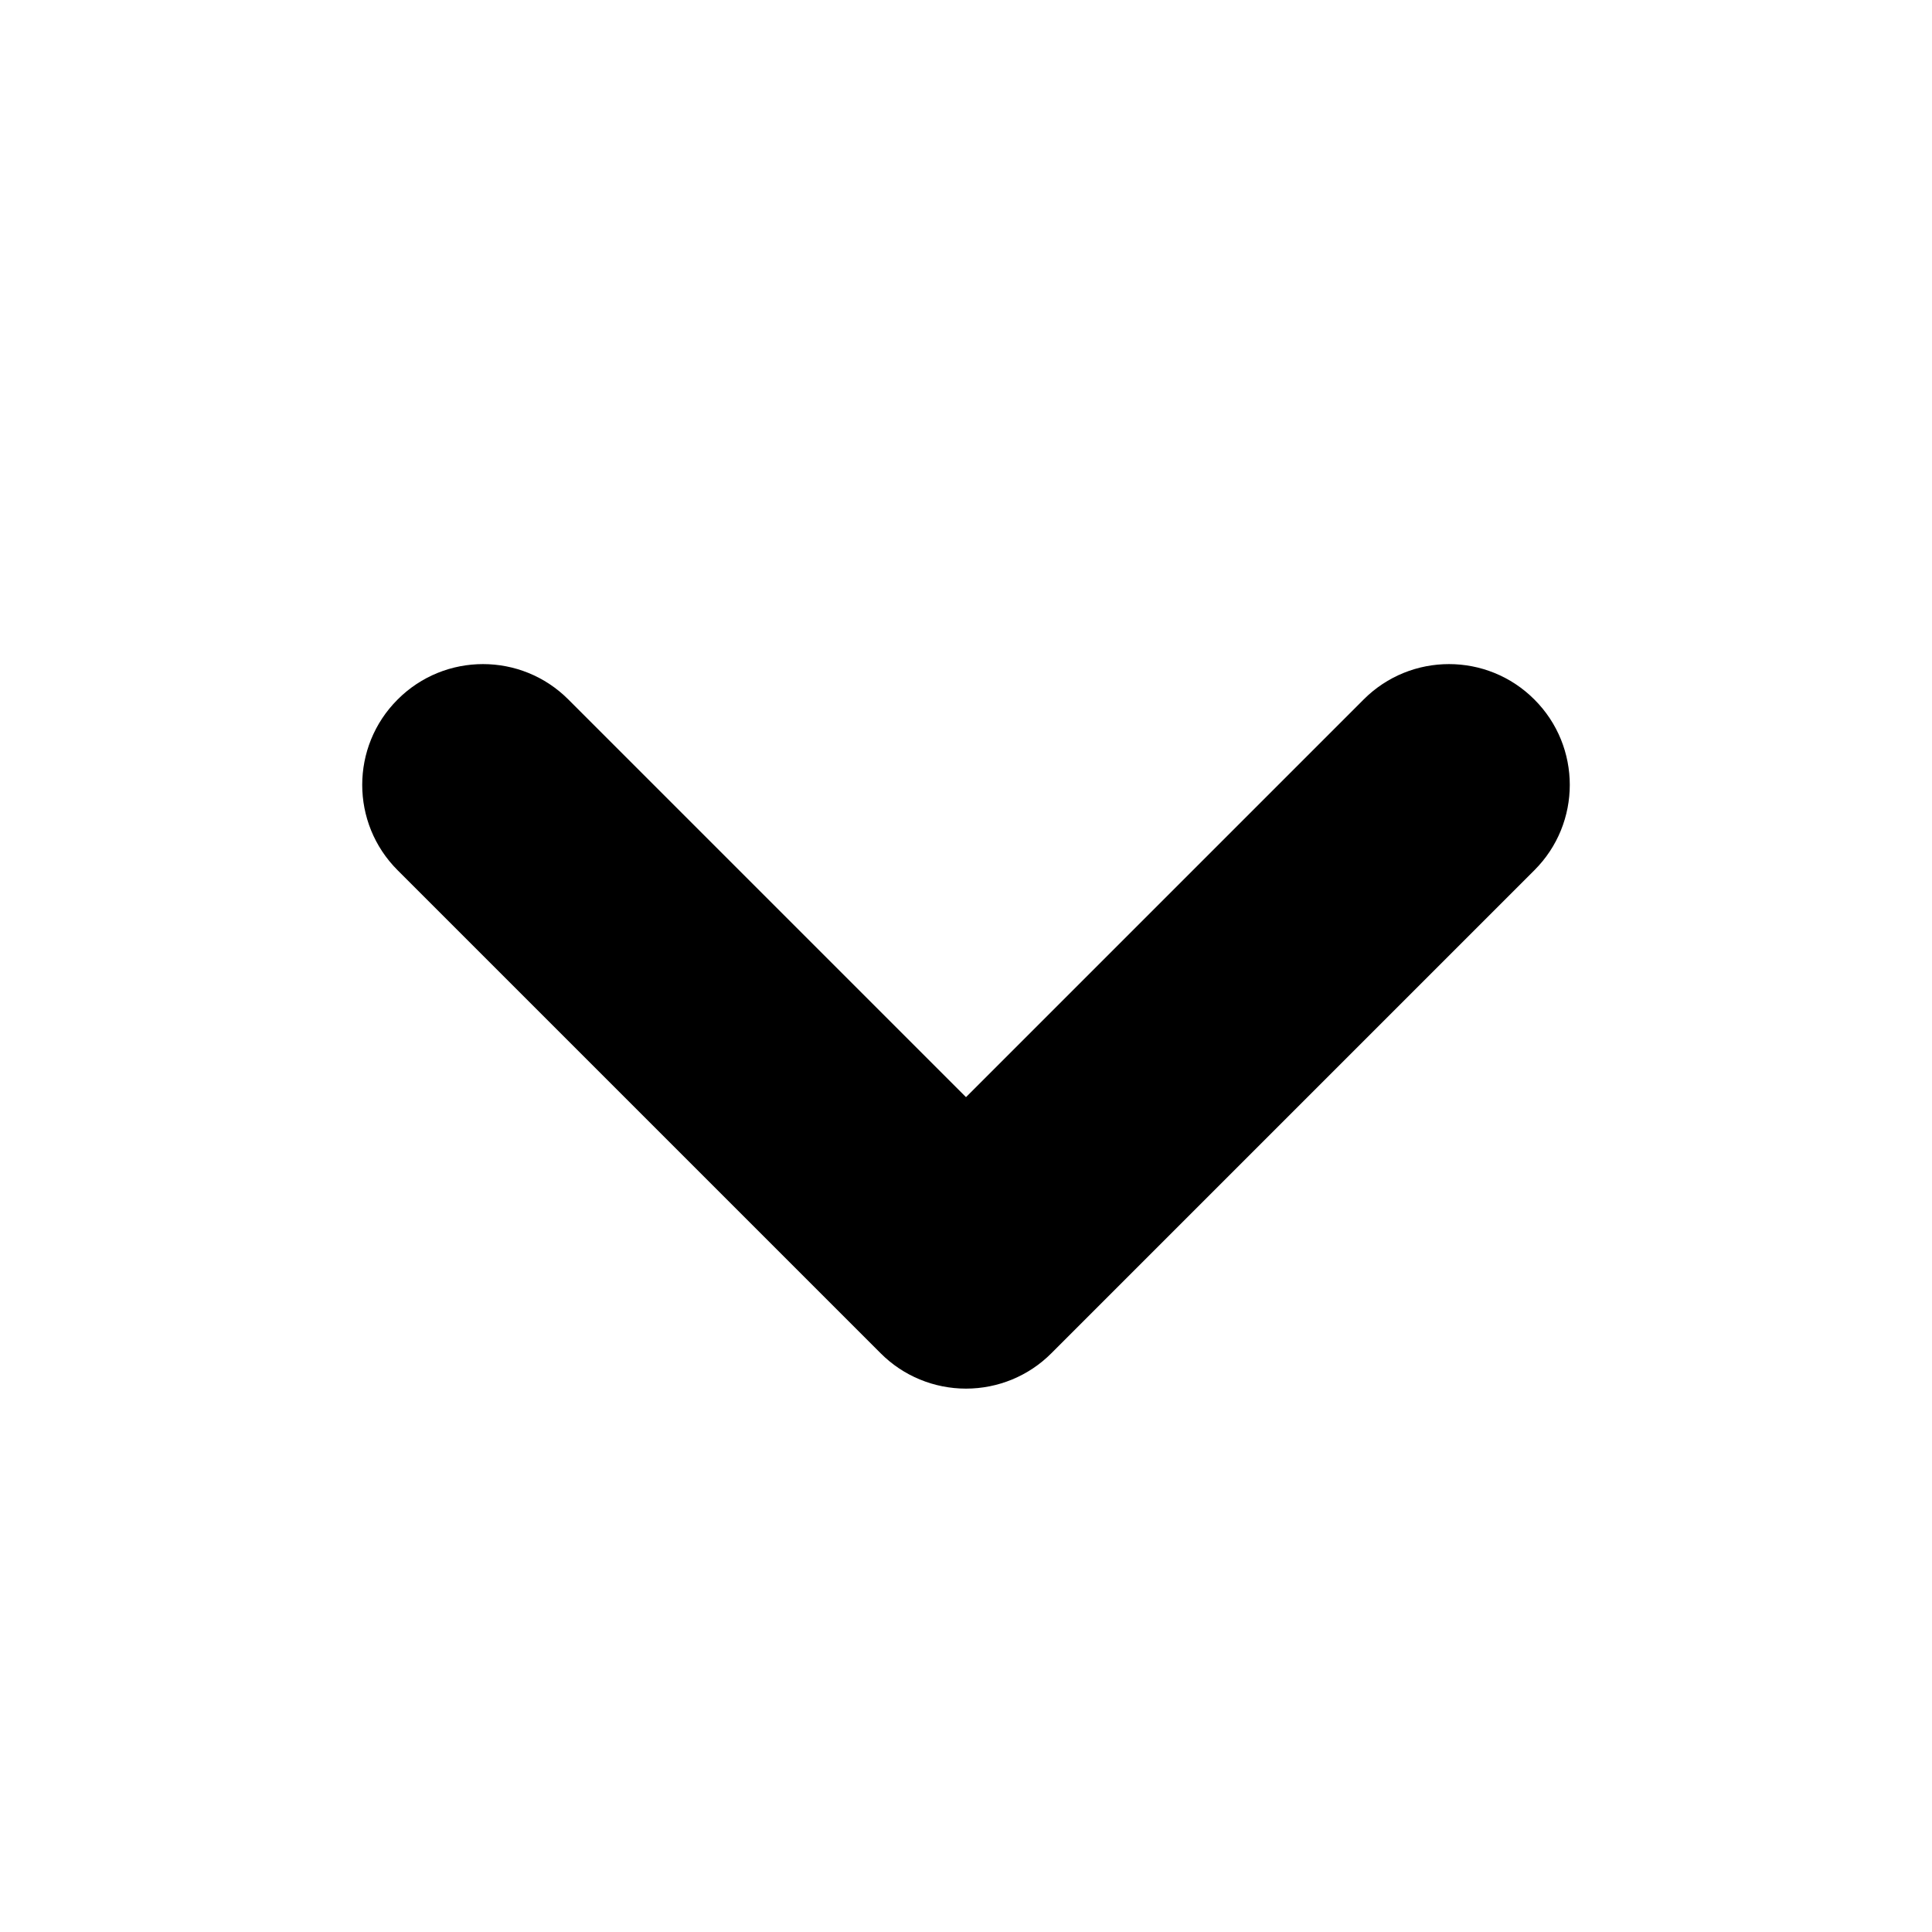 <svg width="16" height="16" viewBox="0 0 16 16" fill="none" xmlns="http://www.w3.org/2000/svg" aria-hidden="true" data-testid="AddressTextButtonChevronIcon" class="styles__StyledInlineSvg-sc-12l8vvi-0 djCUZq"><path fill-rule="evenodd" clip-rule="evenodd" d="M3.293 5.793C3.683 5.402 4.317 5.402 4.707 5.793L8 9.086L11.293 5.793C11.683 5.402 12.317 5.402 12.707 5.793C13.098 6.183 13.098 6.817 12.707 7.207L8.707 11.207C8.52 11.395 8.265 11.5 8 11.5C7.735 11.5 7.48 11.395 7.293 11.207L3.293 7.207C2.902 6.817 2.902 6.183 3.293 5.793Z" fill="currentColor"></path></svg>